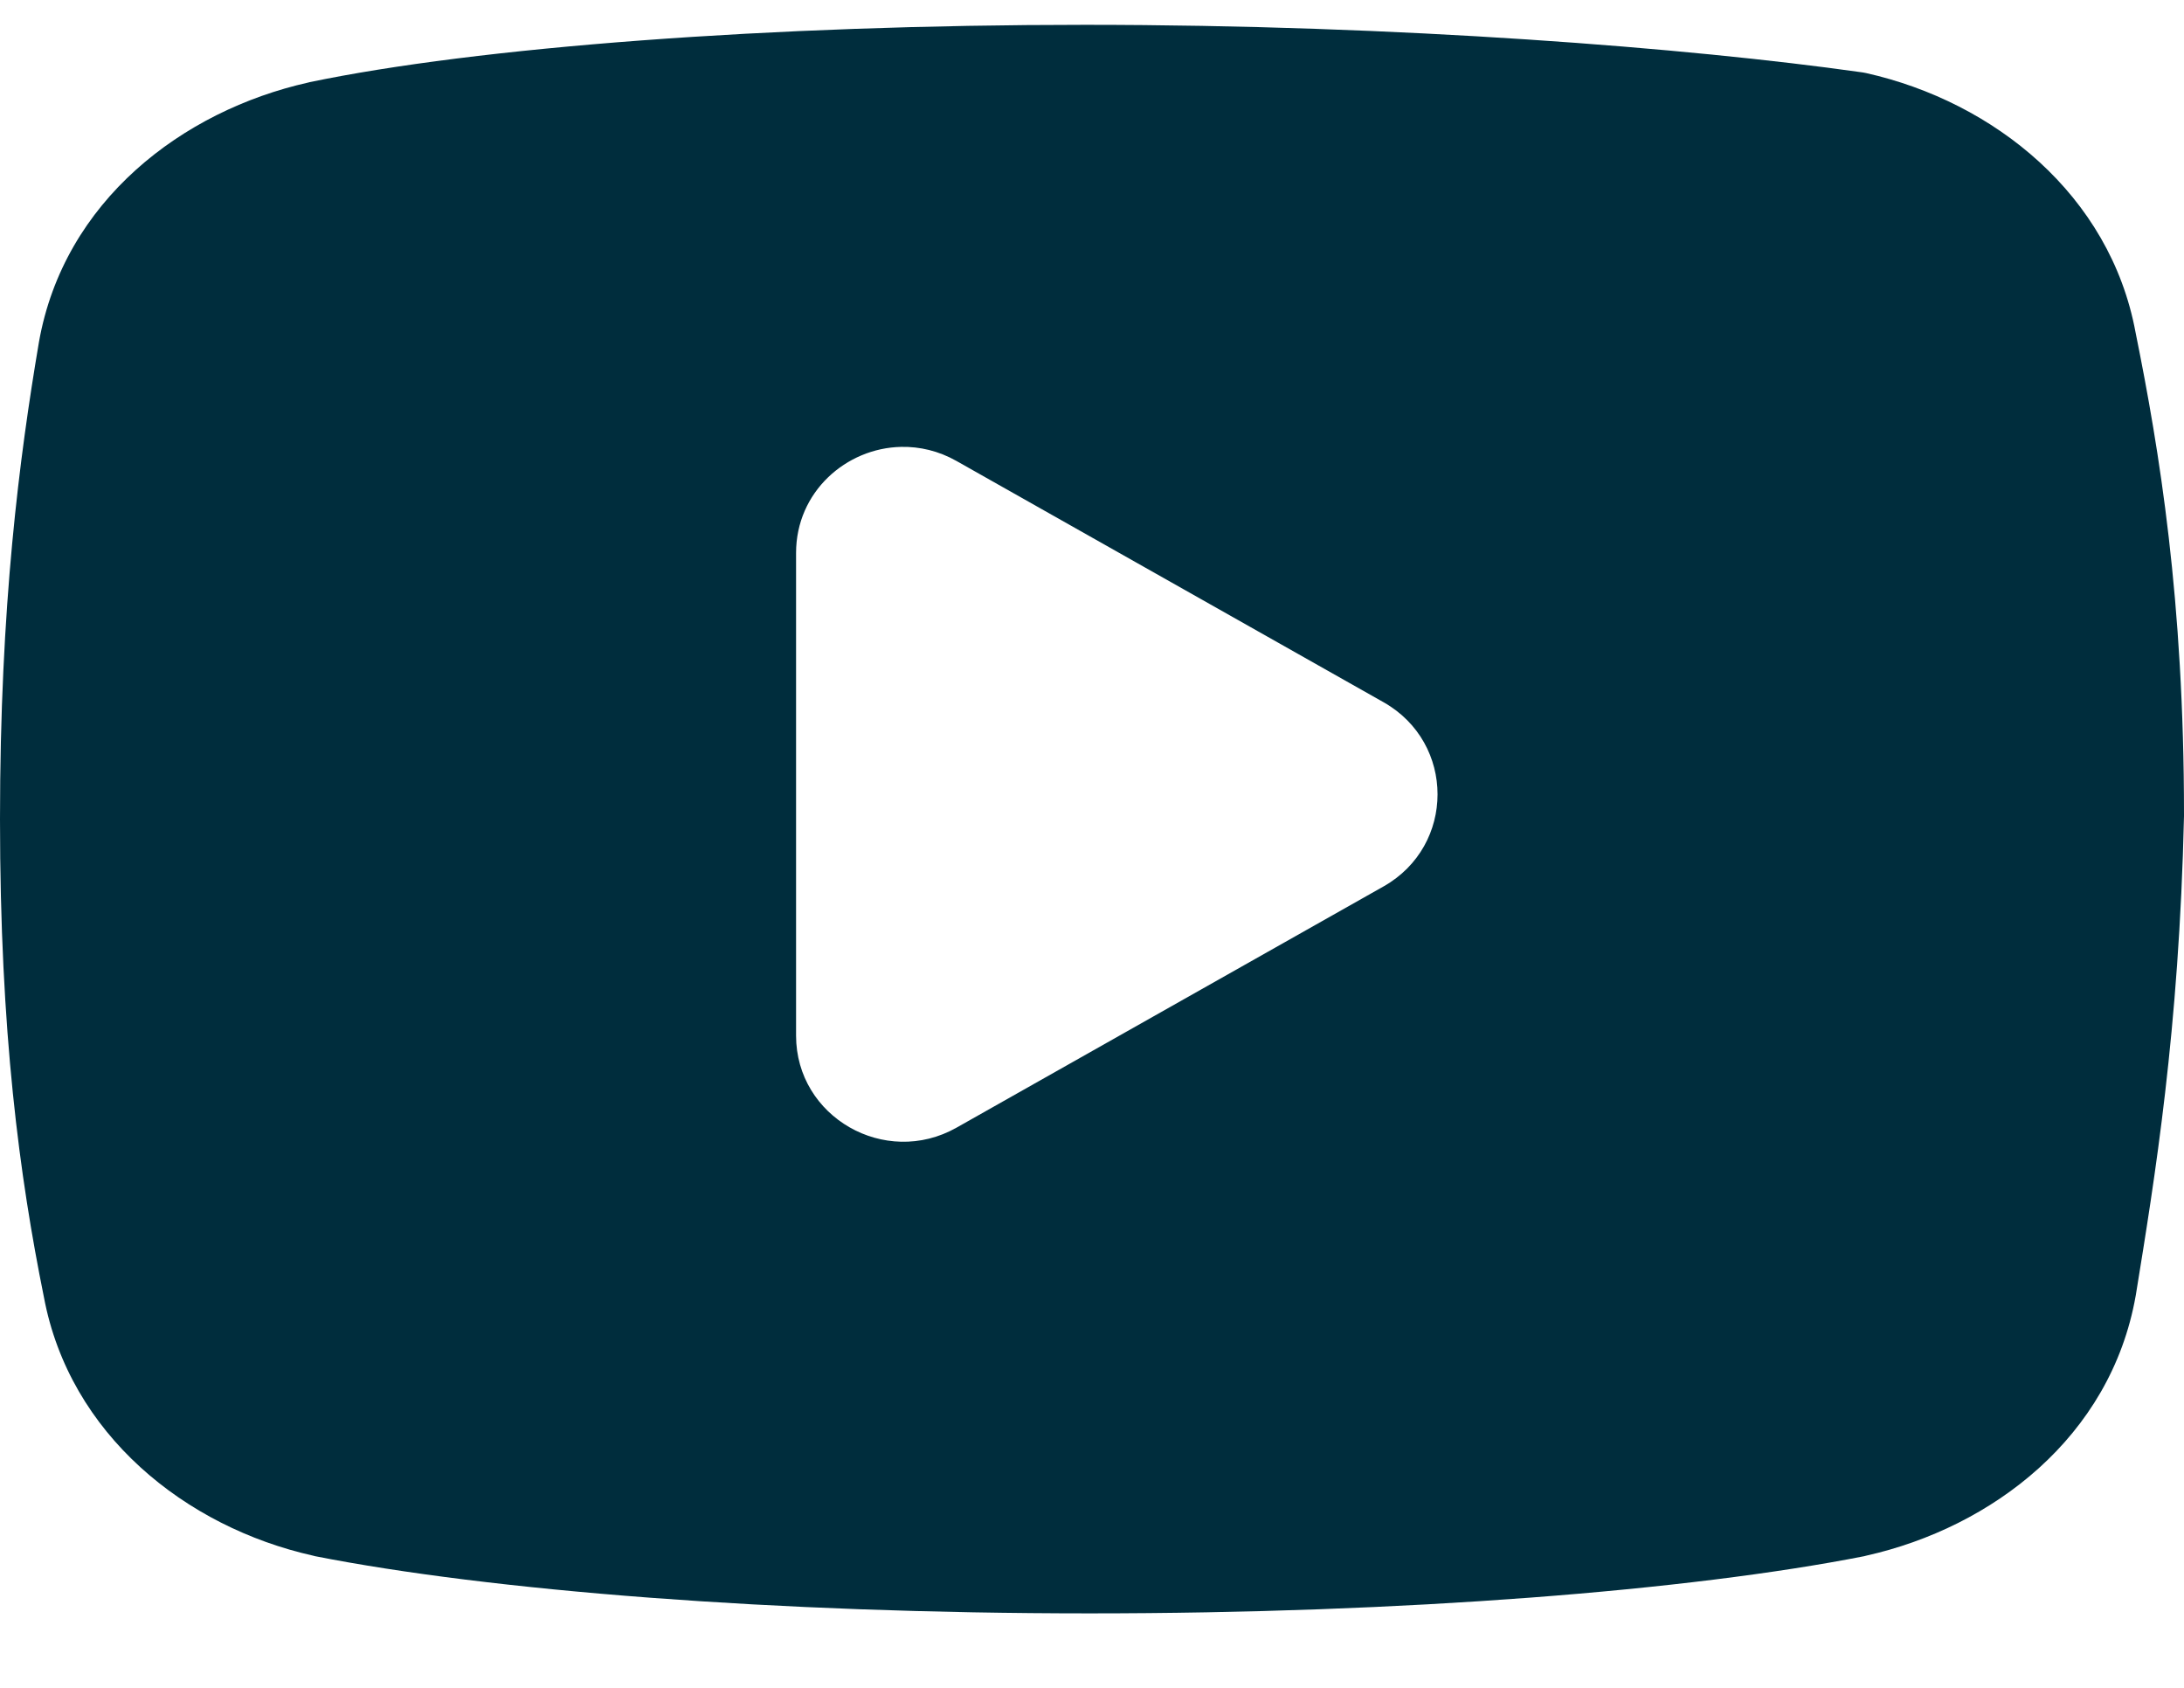 <svg width="22" height="17" viewBox="0 0 22 17" fill="none" xmlns="http://www.w3.org/2000/svg">
<path d="M10.929 0.25C7.752 0.25 4.801 0.476 3.117 0.828C3.114 0.829 3.11 0.83 3.106 0.831C1.838 1.115 0.643 2.024 0.392 3.447C0.391 3.449 0.391 3.451 0.391 3.453C0.197 4.6 0 6.095 0 8.25C0 10.401 0.198 11.856 0.442 13.063C0.7 14.445 1.867 15.381 3.155 15.669C3.161 15.671 3.168 15.672 3.174 15.674C4.931 16.02 7.799 16.25 10.976 16.25C14.152 16.25 17.021 16.02 18.779 15.674C18.785 15.672 18.792 15.671 18.798 15.669C20.067 15.385 21.261 14.476 21.513 13.053C21.513 13.049 21.514 13.046 21.515 13.042C21.705 11.872 21.951 10.378 22 8.22C22 8.214 22 8.209 22 8.203C22 6.044 21.753 4.539 21.512 3.348C21.256 1.964 20.088 1.025 18.798 0.736C18.778 0.732 18.758 0.728 18.738 0.726C17.023 0.484 14.106 0.25 10.929 0.25ZM9.078 4.501C9.263 4.497 9.455 4.541 9.635 4.643L13.937 7.073C14.662 7.483 14.662 8.518 13.937 8.928L9.635 11.358C8.915 11.764 8.019 11.25 8.019 10.431V5.569C8.019 4.955 8.523 4.512 9.078 4.501Z" fill="#002D3D"/>
</svg>
